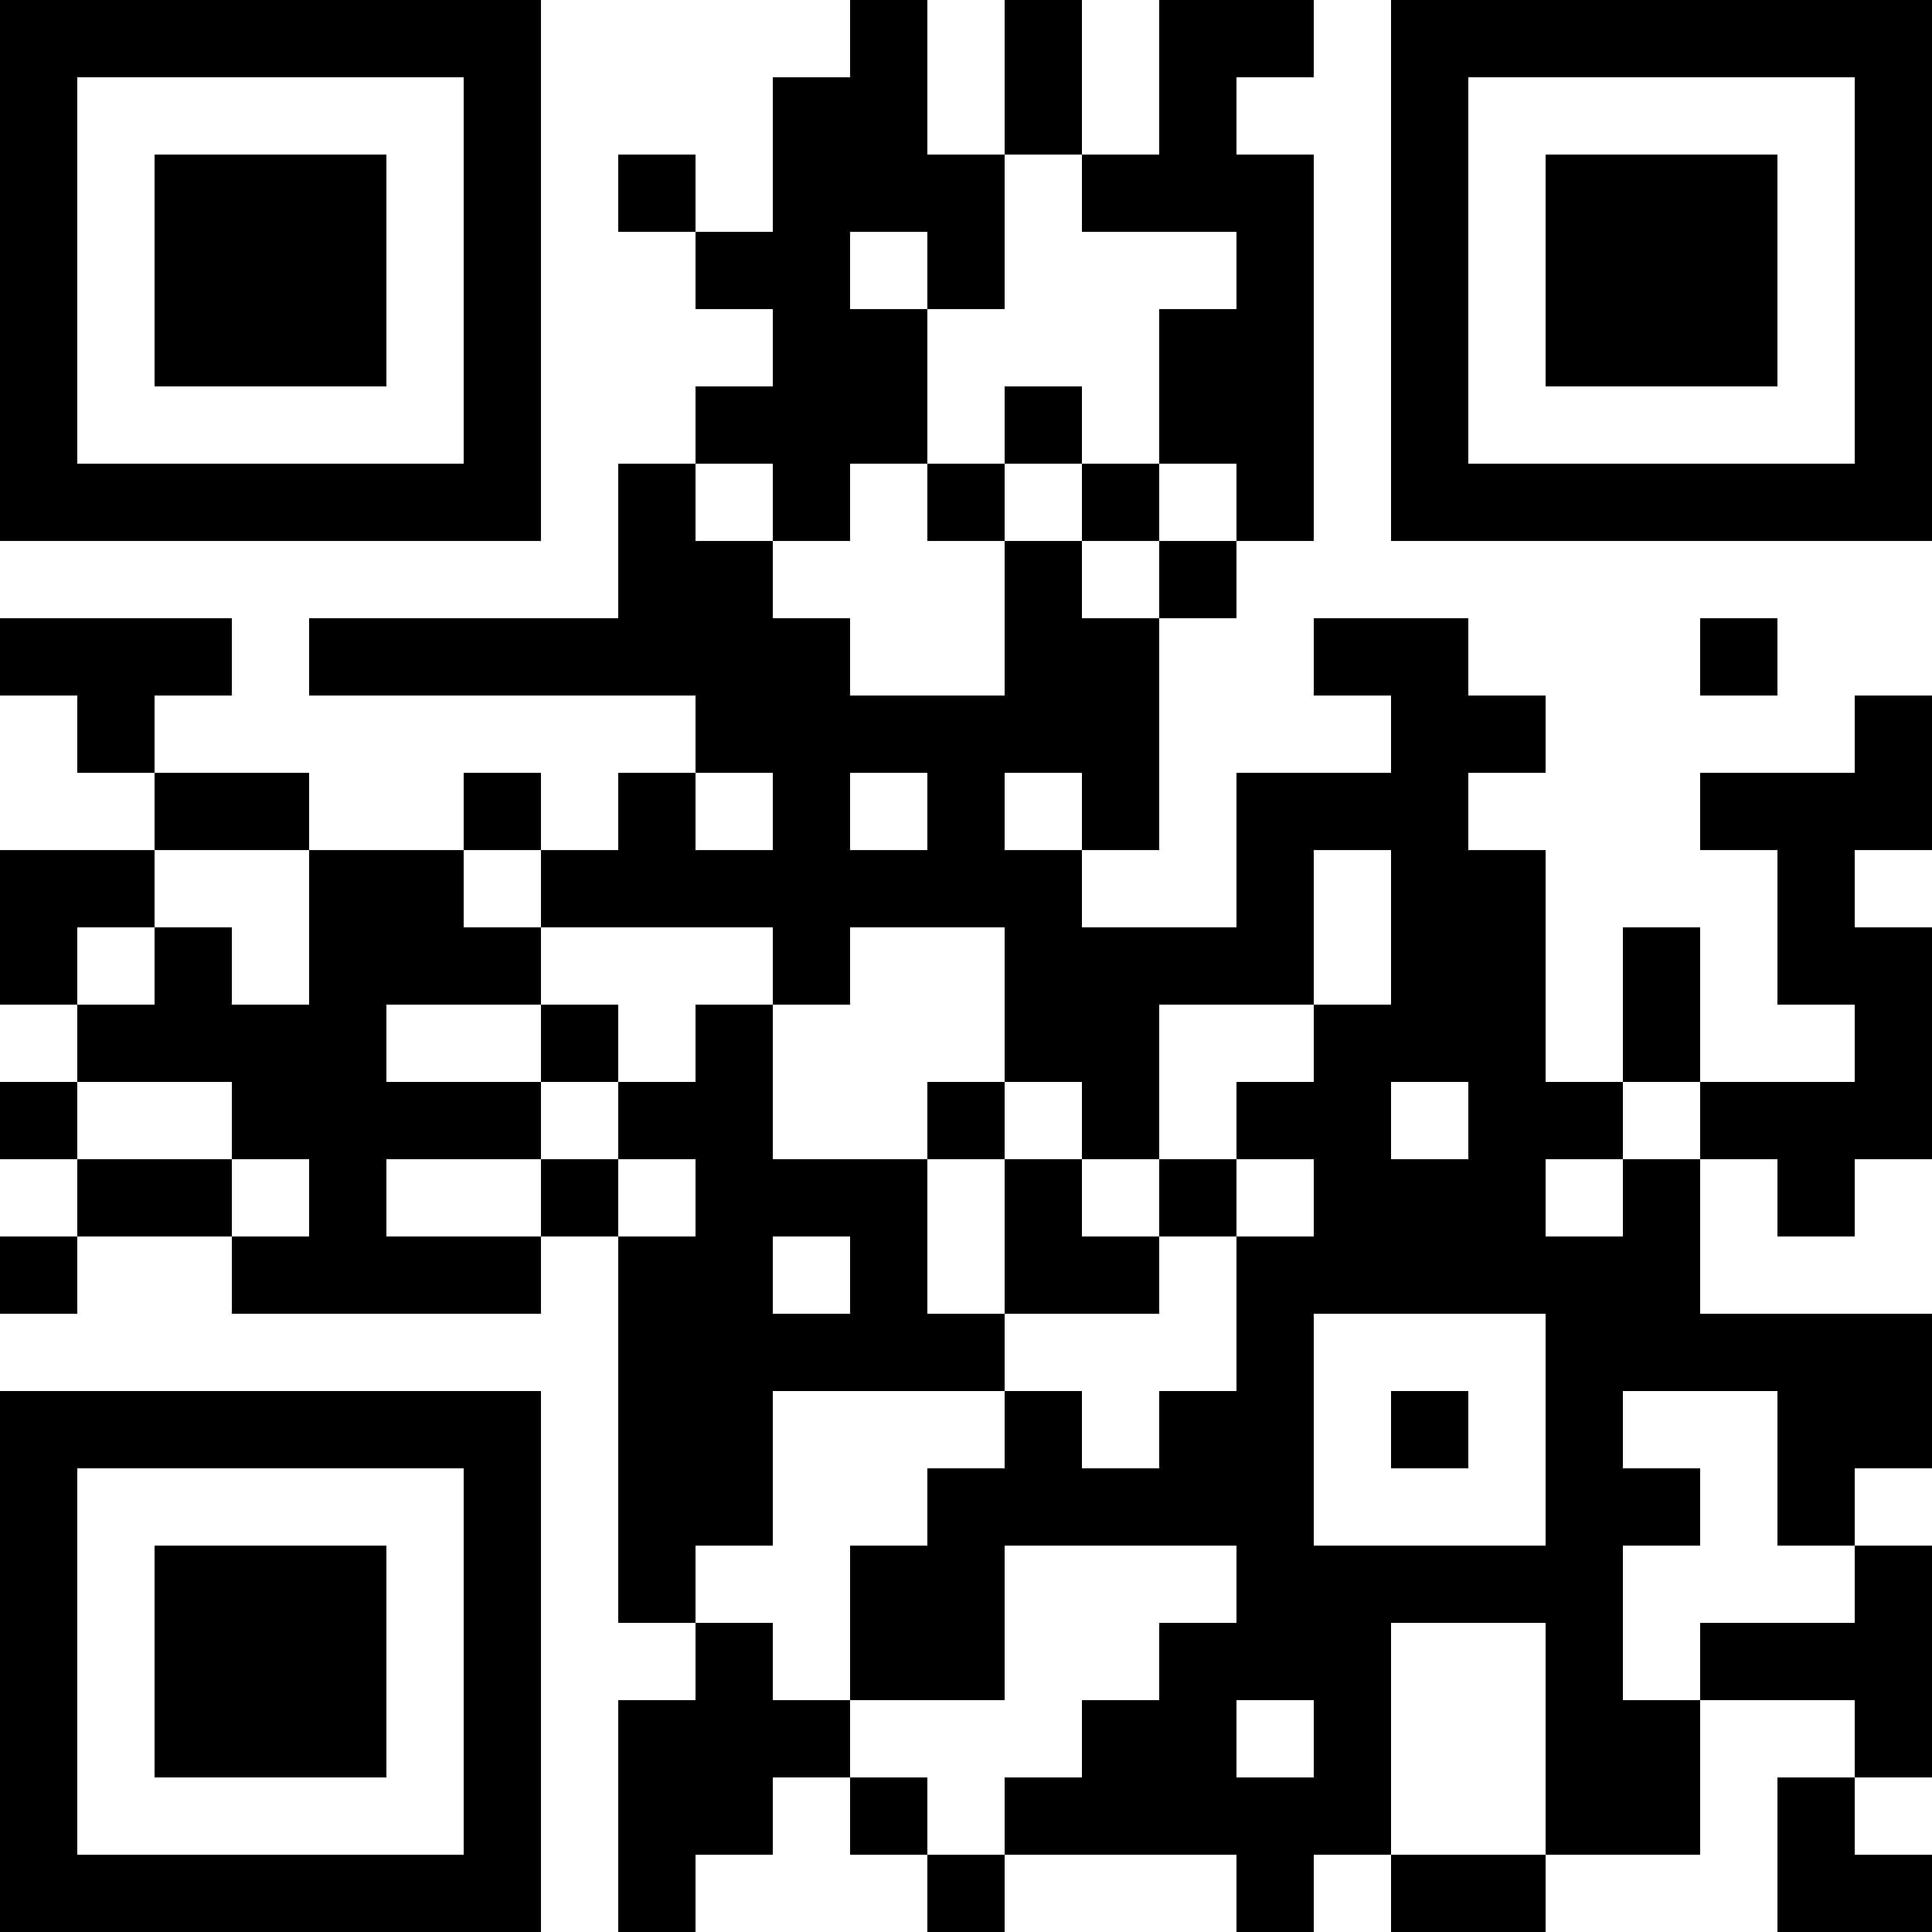<?xml version="1.0" encoding="UTF-8"?>
<svg xmlns="http://www.w3.org/2000/svg" version="1.1" width="500" height="500" viewBox="0 0 500 500"><rect x="0" y="0" width="500" height="500" fill="#ffffff"/><g transform="scale(20)"><g transform="translate(0,0)"><path fill-rule="evenodd" d="M11 0L11 1L10 1L10 3L9 3L9 2L8 2L8 3L9 3L9 4L10 4L10 5L9 5L9 6L8 6L8 8L4 8L4 9L9 9L9 10L8 10L8 11L7 11L7 10L6 10L6 11L4 11L4 10L2 10L2 9L3 9L3 8L0 8L0 9L1 9L1 10L2 10L2 11L0 11L0 13L1 13L1 14L0 14L0 15L1 15L1 16L0 16L0 17L1 17L1 16L3 16L3 17L7 17L7 16L8 16L8 21L9 21L9 22L8 22L8 25L9 25L9 24L10 24L10 23L11 23L11 24L12 24L12 25L13 25L13 24L16 24L16 25L17 25L17 24L18 24L18 25L20 25L20 24L22 24L22 22L24 22L24 23L23 23L23 25L25 25L25 24L24 24L24 23L25 23L25 20L24 20L24 19L25 19L25 17L22 17L22 15L23 15L23 16L24 16L24 15L25 15L25 12L24 12L24 11L25 11L25 9L24 9L24 10L22 10L22 11L23 11L23 13L24 13L24 14L22 14L22 12L21 12L21 14L20 14L20 11L19 11L19 10L20 10L20 9L19 9L19 8L17 8L17 9L18 9L18 10L16 10L16 12L14 12L14 11L15 11L15 8L16 8L16 7L17 7L17 2L16 2L16 1L17 1L17 0L15 0L15 2L14 2L14 0L13 0L13 2L12 2L12 0ZM13 2L13 4L12 4L12 3L11 3L11 4L12 4L12 6L11 6L11 7L10 7L10 6L9 6L9 7L10 7L10 8L11 8L11 9L13 9L13 7L14 7L14 8L15 8L15 7L16 7L16 6L15 6L15 4L16 4L16 3L14 3L14 2ZM13 5L13 6L12 6L12 7L13 7L13 6L14 6L14 7L15 7L15 6L14 6L14 5ZM22 8L22 9L23 9L23 8ZM9 10L9 11L10 11L10 10ZM11 10L11 11L12 11L12 10ZM13 10L13 11L14 11L14 10ZM2 11L2 12L1 12L1 13L2 13L2 12L3 12L3 13L4 13L4 11ZM6 11L6 12L7 12L7 13L5 13L5 14L7 14L7 15L5 15L5 16L7 16L7 15L8 15L8 16L9 16L9 15L8 15L8 14L9 14L9 13L10 13L10 15L12 15L12 17L13 17L13 18L10 18L10 20L9 20L9 21L10 21L10 22L11 22L11 23L12 23L12 24L13 24L13 23L14 23L14 22L15 22L15 21L16 21L16 20L13 20L13 22L11 22L11 20L12 20L12 19L13 19L13 18L14 18L14 19L15 19L15 18L16 18L16 16L17 16L17 15L16 15L16 14L17 14L17 13L18 13L18 11L17 11L17 13L15 13L15 15L14 15L14 14L13 14L13 12L11 12L11 13L10 13L10 12L7 12L7 11ZM7 13L7 14L8 14L8 13ZM1 14L1 15L3 15L3 16L4 16L4 15L3 15L3 14ZM12 14L12 15L13 15L13 17L15 17L15 16L16 16L16 15L15 15L15 16L14 16L14 15L13 15L13 14ZM18 14L18 15L19 15L19 14ZM21 14L21 15L20 15L20 16L21 16L21 15L22 15L22 14ZM10 16L10 17L11 17L11 16ZM17 17L17 20L20 20L20 17ZM18 18L18 19L19 19L19 18ZM21 18L21 19L22 19L22 20L21 20L21 22L22 22L22 21L24 21L24 20L23 20L23 18ZM18 21L18 24L20 24L20 21ZM16 22L16 23L17 23L17 22ZM0 0L0 7L7 7L7 0ZM1 1L1 6L6 6L6 1ZM2 2L2 5L5 5L5 2ZM18 0L18 7L25 7L25 0ZM19 1L19 6L24 6L24 1ZM20 2L20 5L23 5L23 2ZM0 18L0 25L7 25L7 18ZM1 19L1 24L6 24L6 19ZM2 20L2 23L5 23L5 20Z" fill="#000000"/></g></g></svg>
